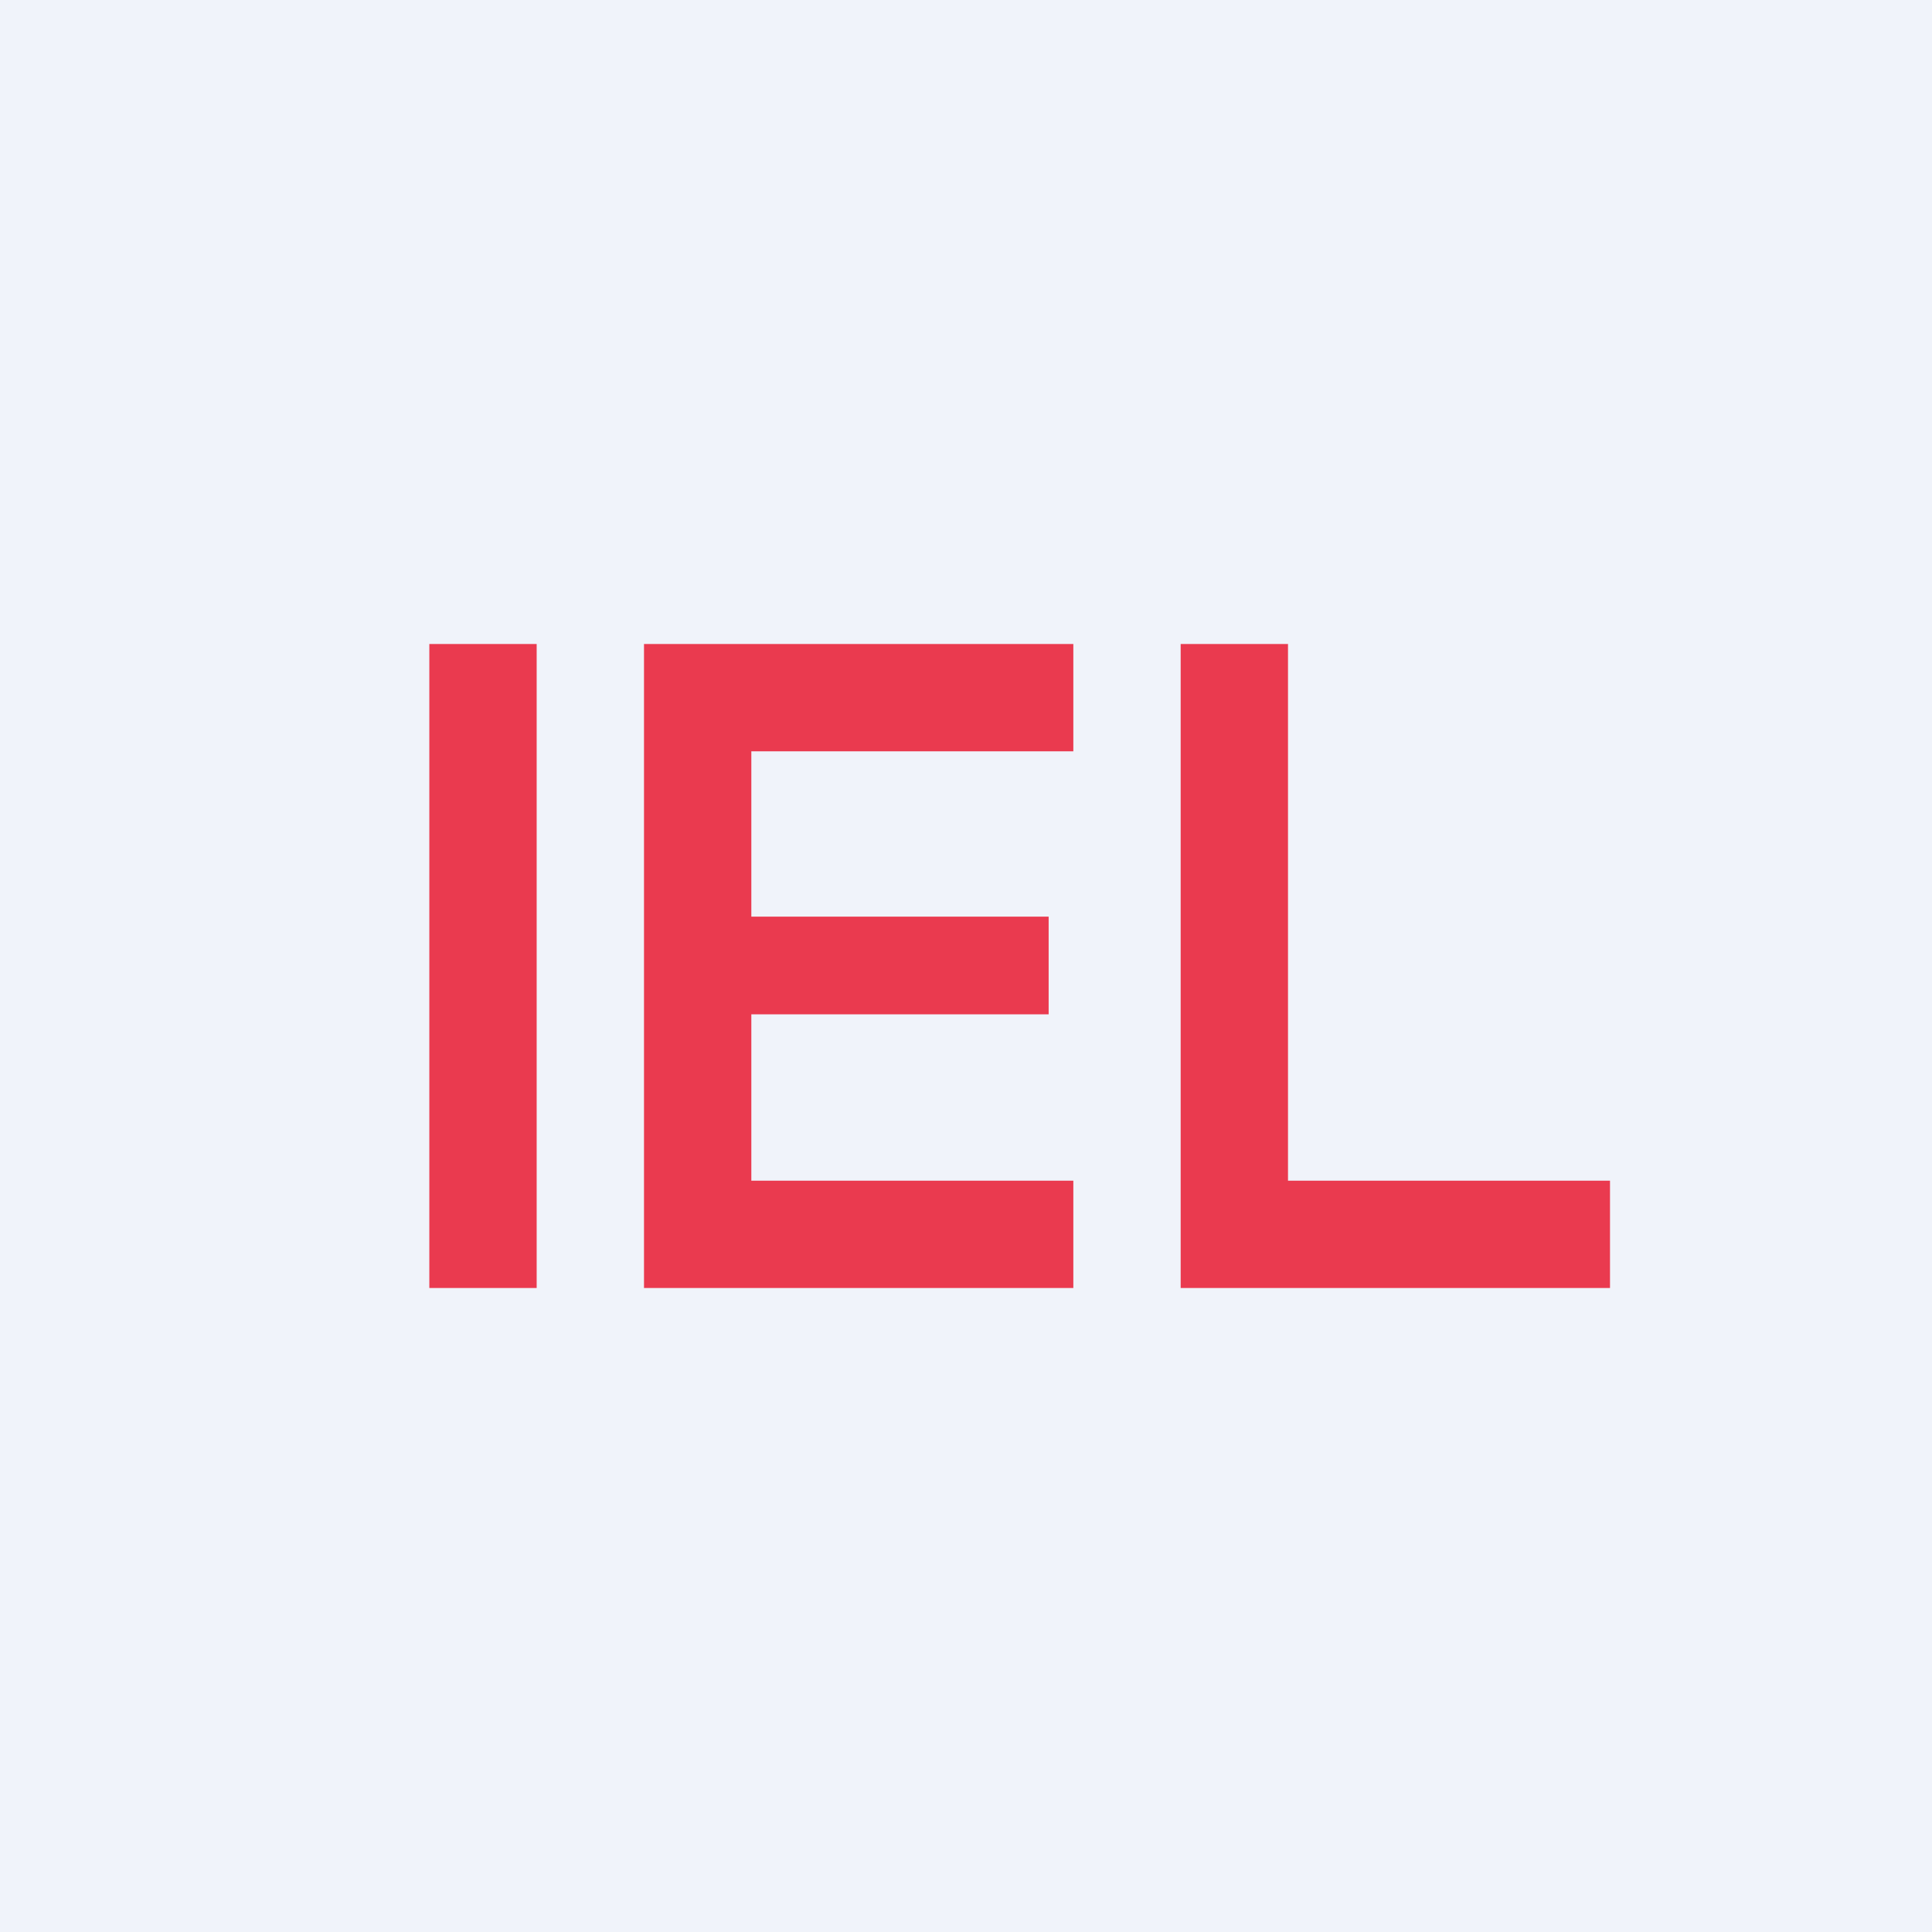 <!-- by TradingView --><svg width="18" height="18" viewBox="0 0 18 18" xmlns="http://www.w3.org/2000/svg"><path fill="#F0F3FA" d="M0 0h18v18H0z"/><path d="M11 12V6h1v5h3v1h-4ZM6 12V6h4v1H7v1.54h2.77v.91H7V11h3v1H6ZM5 6v6H4V6h1Z" fill="#EA3A4F"/></svg>